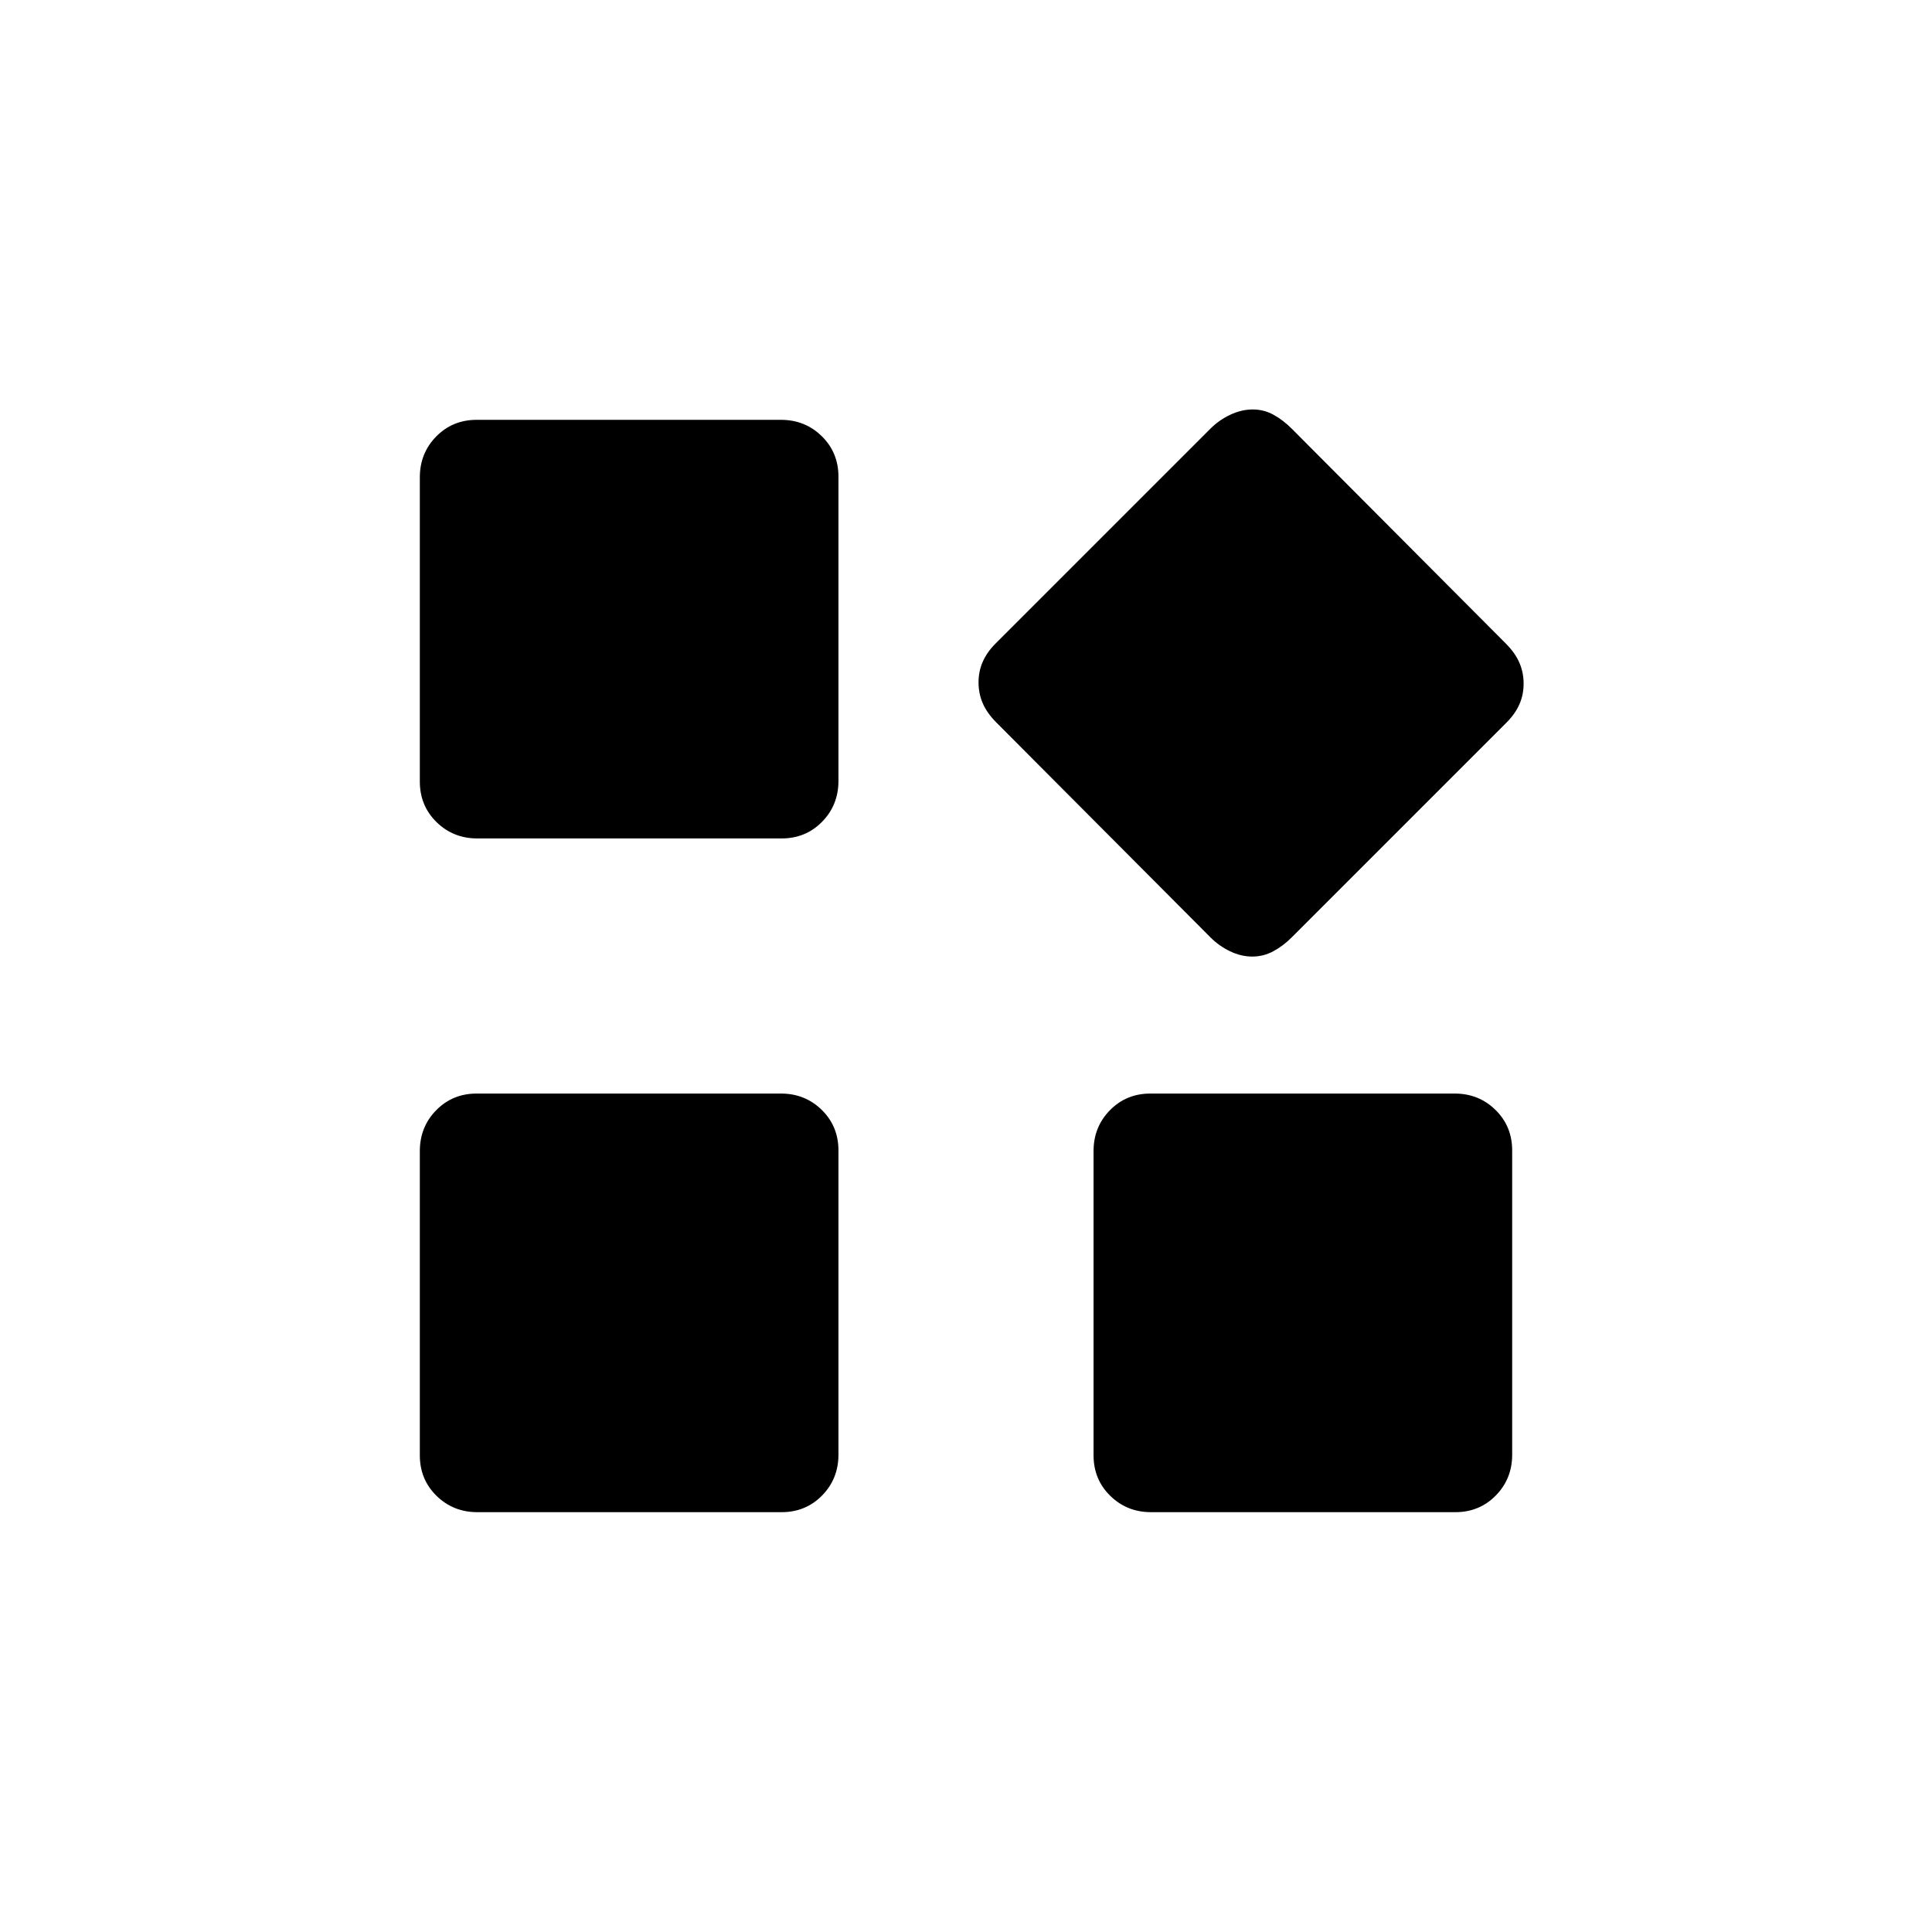 <svg xmlns="http://www.w3.org/2000/svg" height="20" viewBox="0 -960 960 960" width="20"><path d="M601.54-494.15 495.08-601q-4.62-4.63-6.73-9.49-2.12-4.87-2.12-10.43t2.12-10.32q2.11-4.76 6.34-8.99l106.85-106.85q4.23-4.23 9.79-6.84 5.57-2.62 11.13-2.62 5.56 0 10.32 2.62 4.76 2.61 8.99 6.84l106.46 106.85q4.62 4.63 6.73 9.49 2.12 4.87 2.12 10.43t-2.12 10.32q-2.11 4.76-6.34 8.99L641.77-494.15q-4.23 4.23-9.1 6.84-4.86 2.62-10.42 2.62t-11.02-2.62q-5.46-2.61-9.69-6.84Zm-392.93-77.5v-151.14q0-12.02 8.13-20.31t20.14-8.29h151.14q12.02 0 20.31 8.13t8.29 20.14v151.14q0 12.02-8.13 20.31t-20.14 8.29H237.21q-12.02 0-20.31-8.13t-8.29-20.14Zm334.77 334.77v-151.14q0-12.02 8.13-20.31t20.14-8.29h151.14q12.02 0 20.31 8.13t8.29 20.14v151.14q0 12.02-8.13 20.31t-20.14 8.29H571.98q-12.02 0-20.31-8.13t-8.29-20.14Zm-334.77 0v-151.14q0-12.02 8.13-20.31t20.14-8.29h151.14q12.02 0 20.31 8.13t8.29 20.14v151.14q0 12.02-8.13 20.31t-20.14 8.29H237.21q-12.02 0-20.31-8.13t-8.29-20.14Z"/></svg>